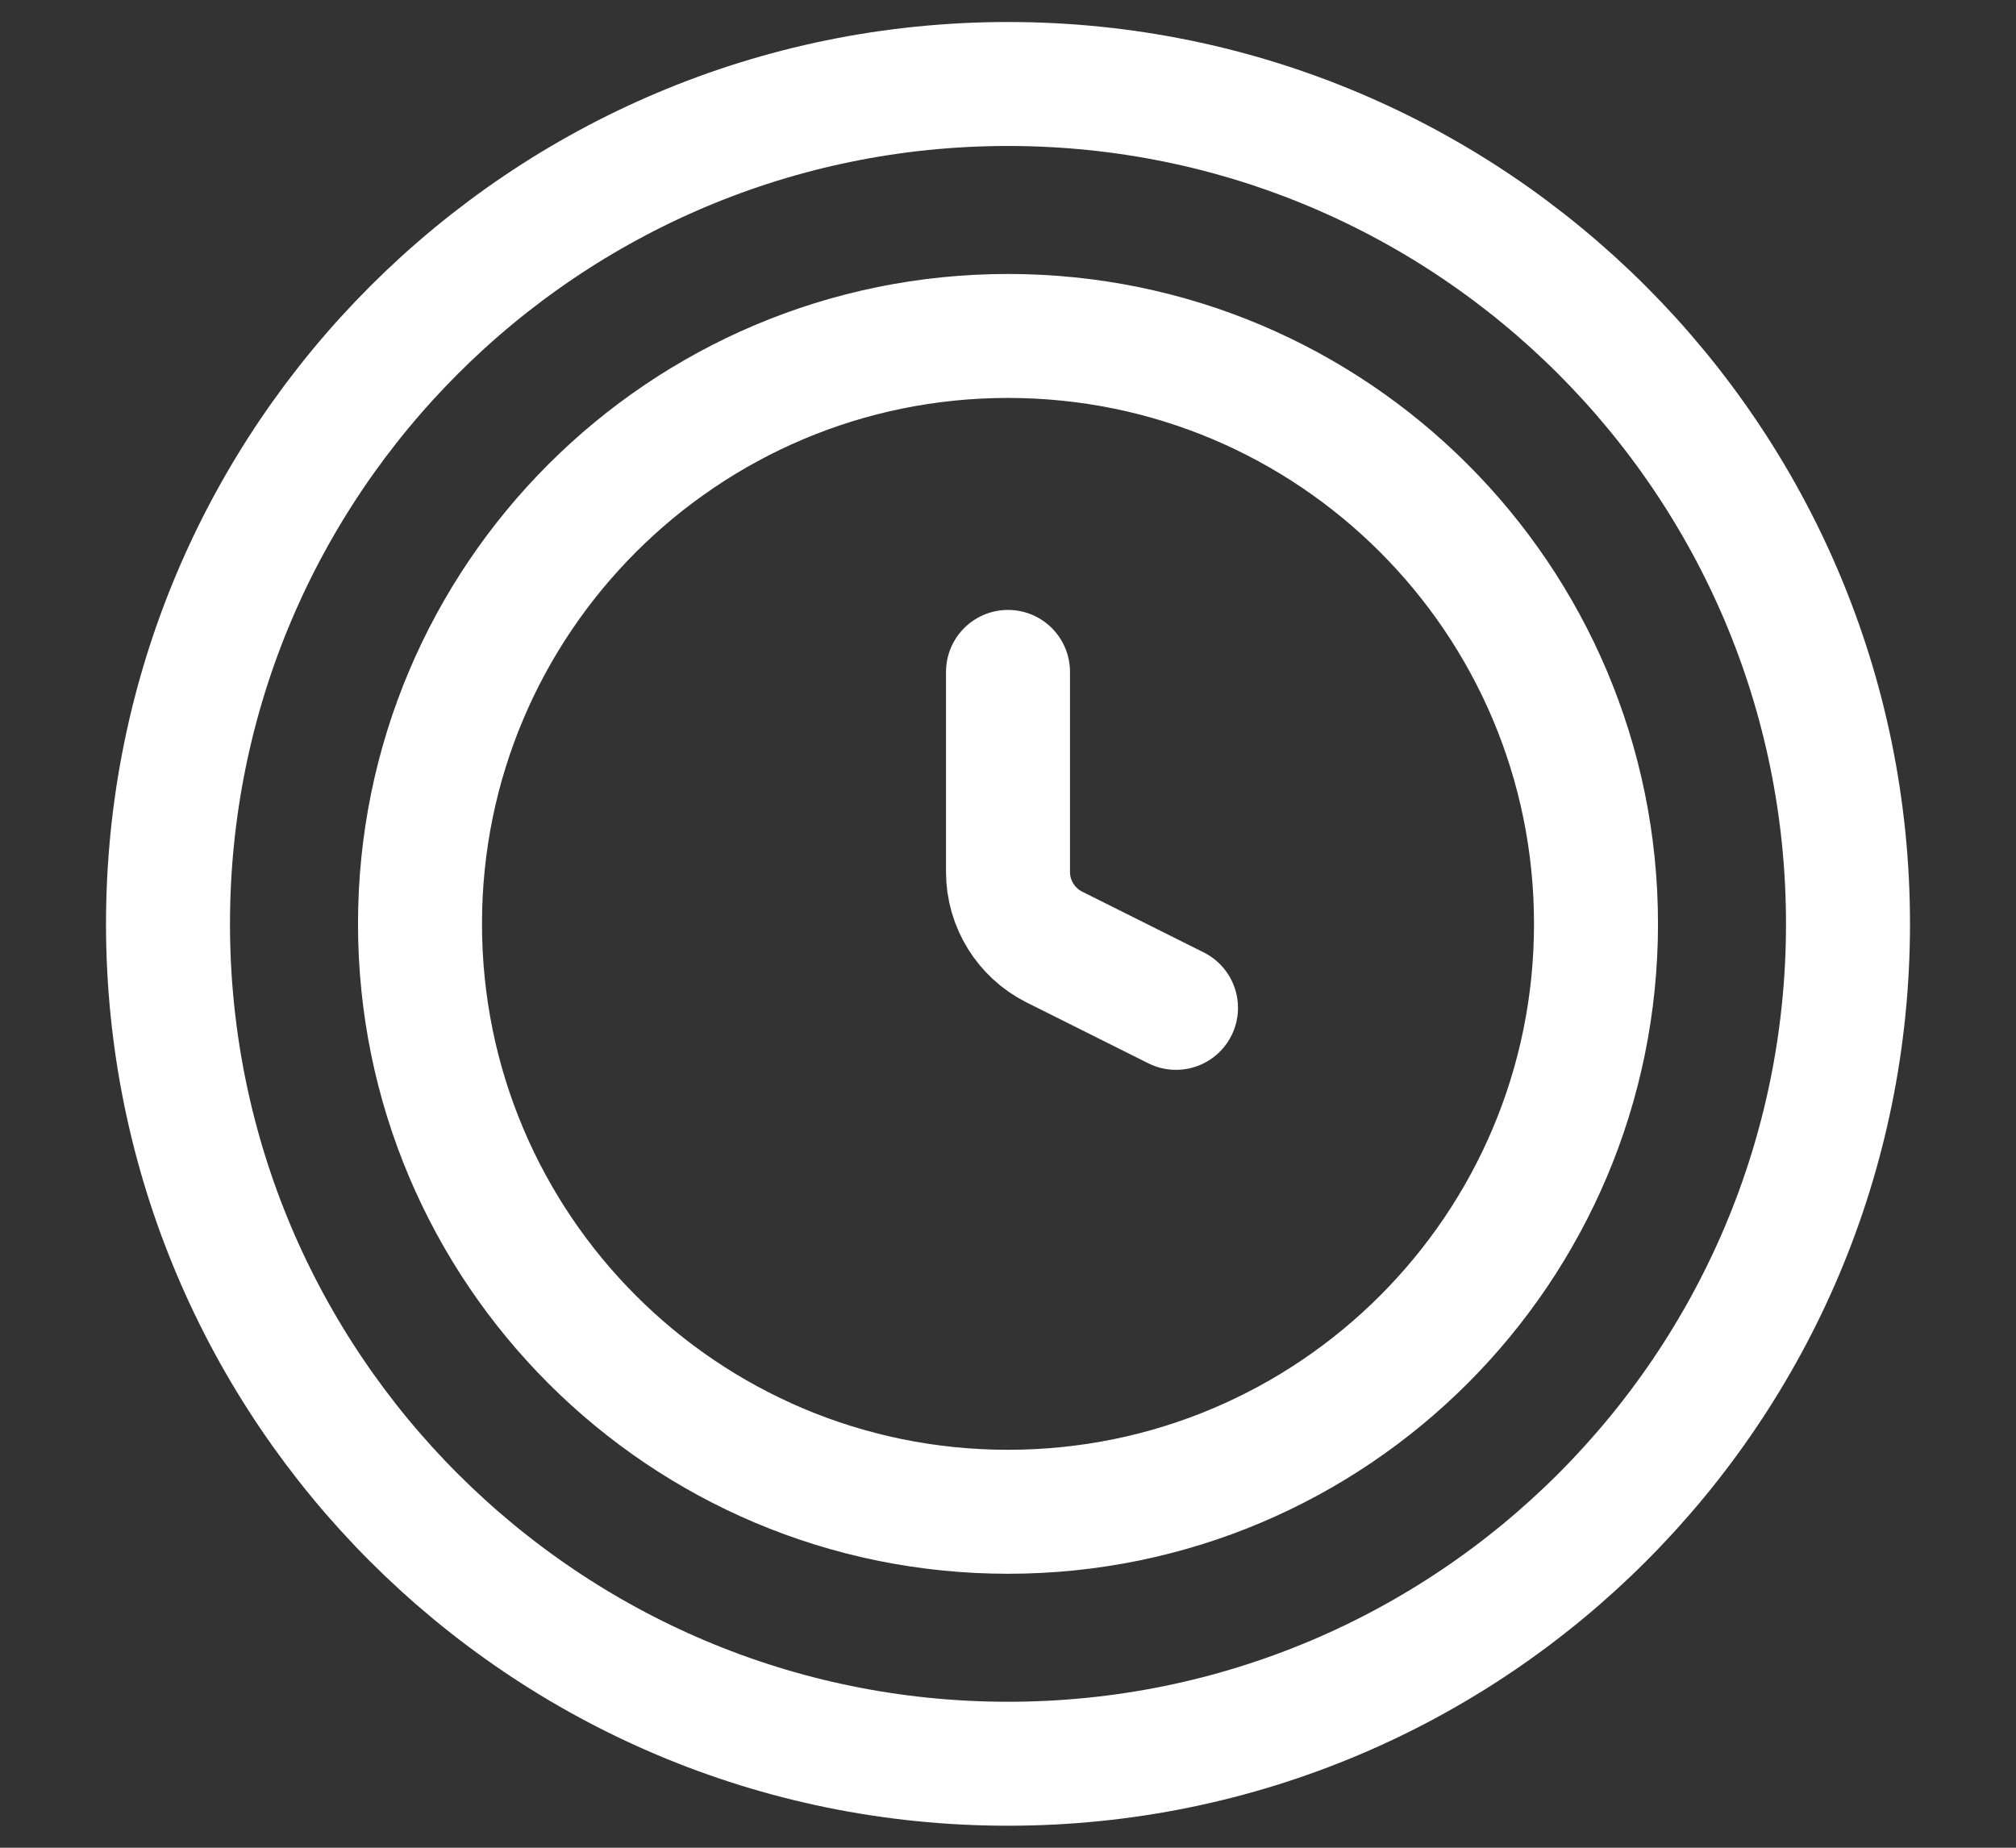 <svg width="12" height="11" viewBox="0 0 12 11" fill="none" xmlns="http://www.w3.org/2000/svg">
<rect x="0" y="0" width="12" height="11" fill="#333333" stroke="none"/>
<path d="M6 4V5.191C6 5.38 6.107 5.553 6.276 5.638L7 6M11 5.5C11 8.261 8.761 10.5 6 10.5C3.239 10.5 1 8.261 1 5.5C1 2.739 3.239 0.5 6 0.5C8.761 0.5 11 2.739 11 5.5ZM9.5 5.5C9.5 7.433 7.933 9 6 9C4.067 9 2.5 7.433 2.5 5.5C2.5 3.567 4.067 2 6 2C7.933 2 9.5 3.567 9.5 5.5Z" stroke="white" stroke-width="0.738" stroke-linecap="round"/>
</svg>
